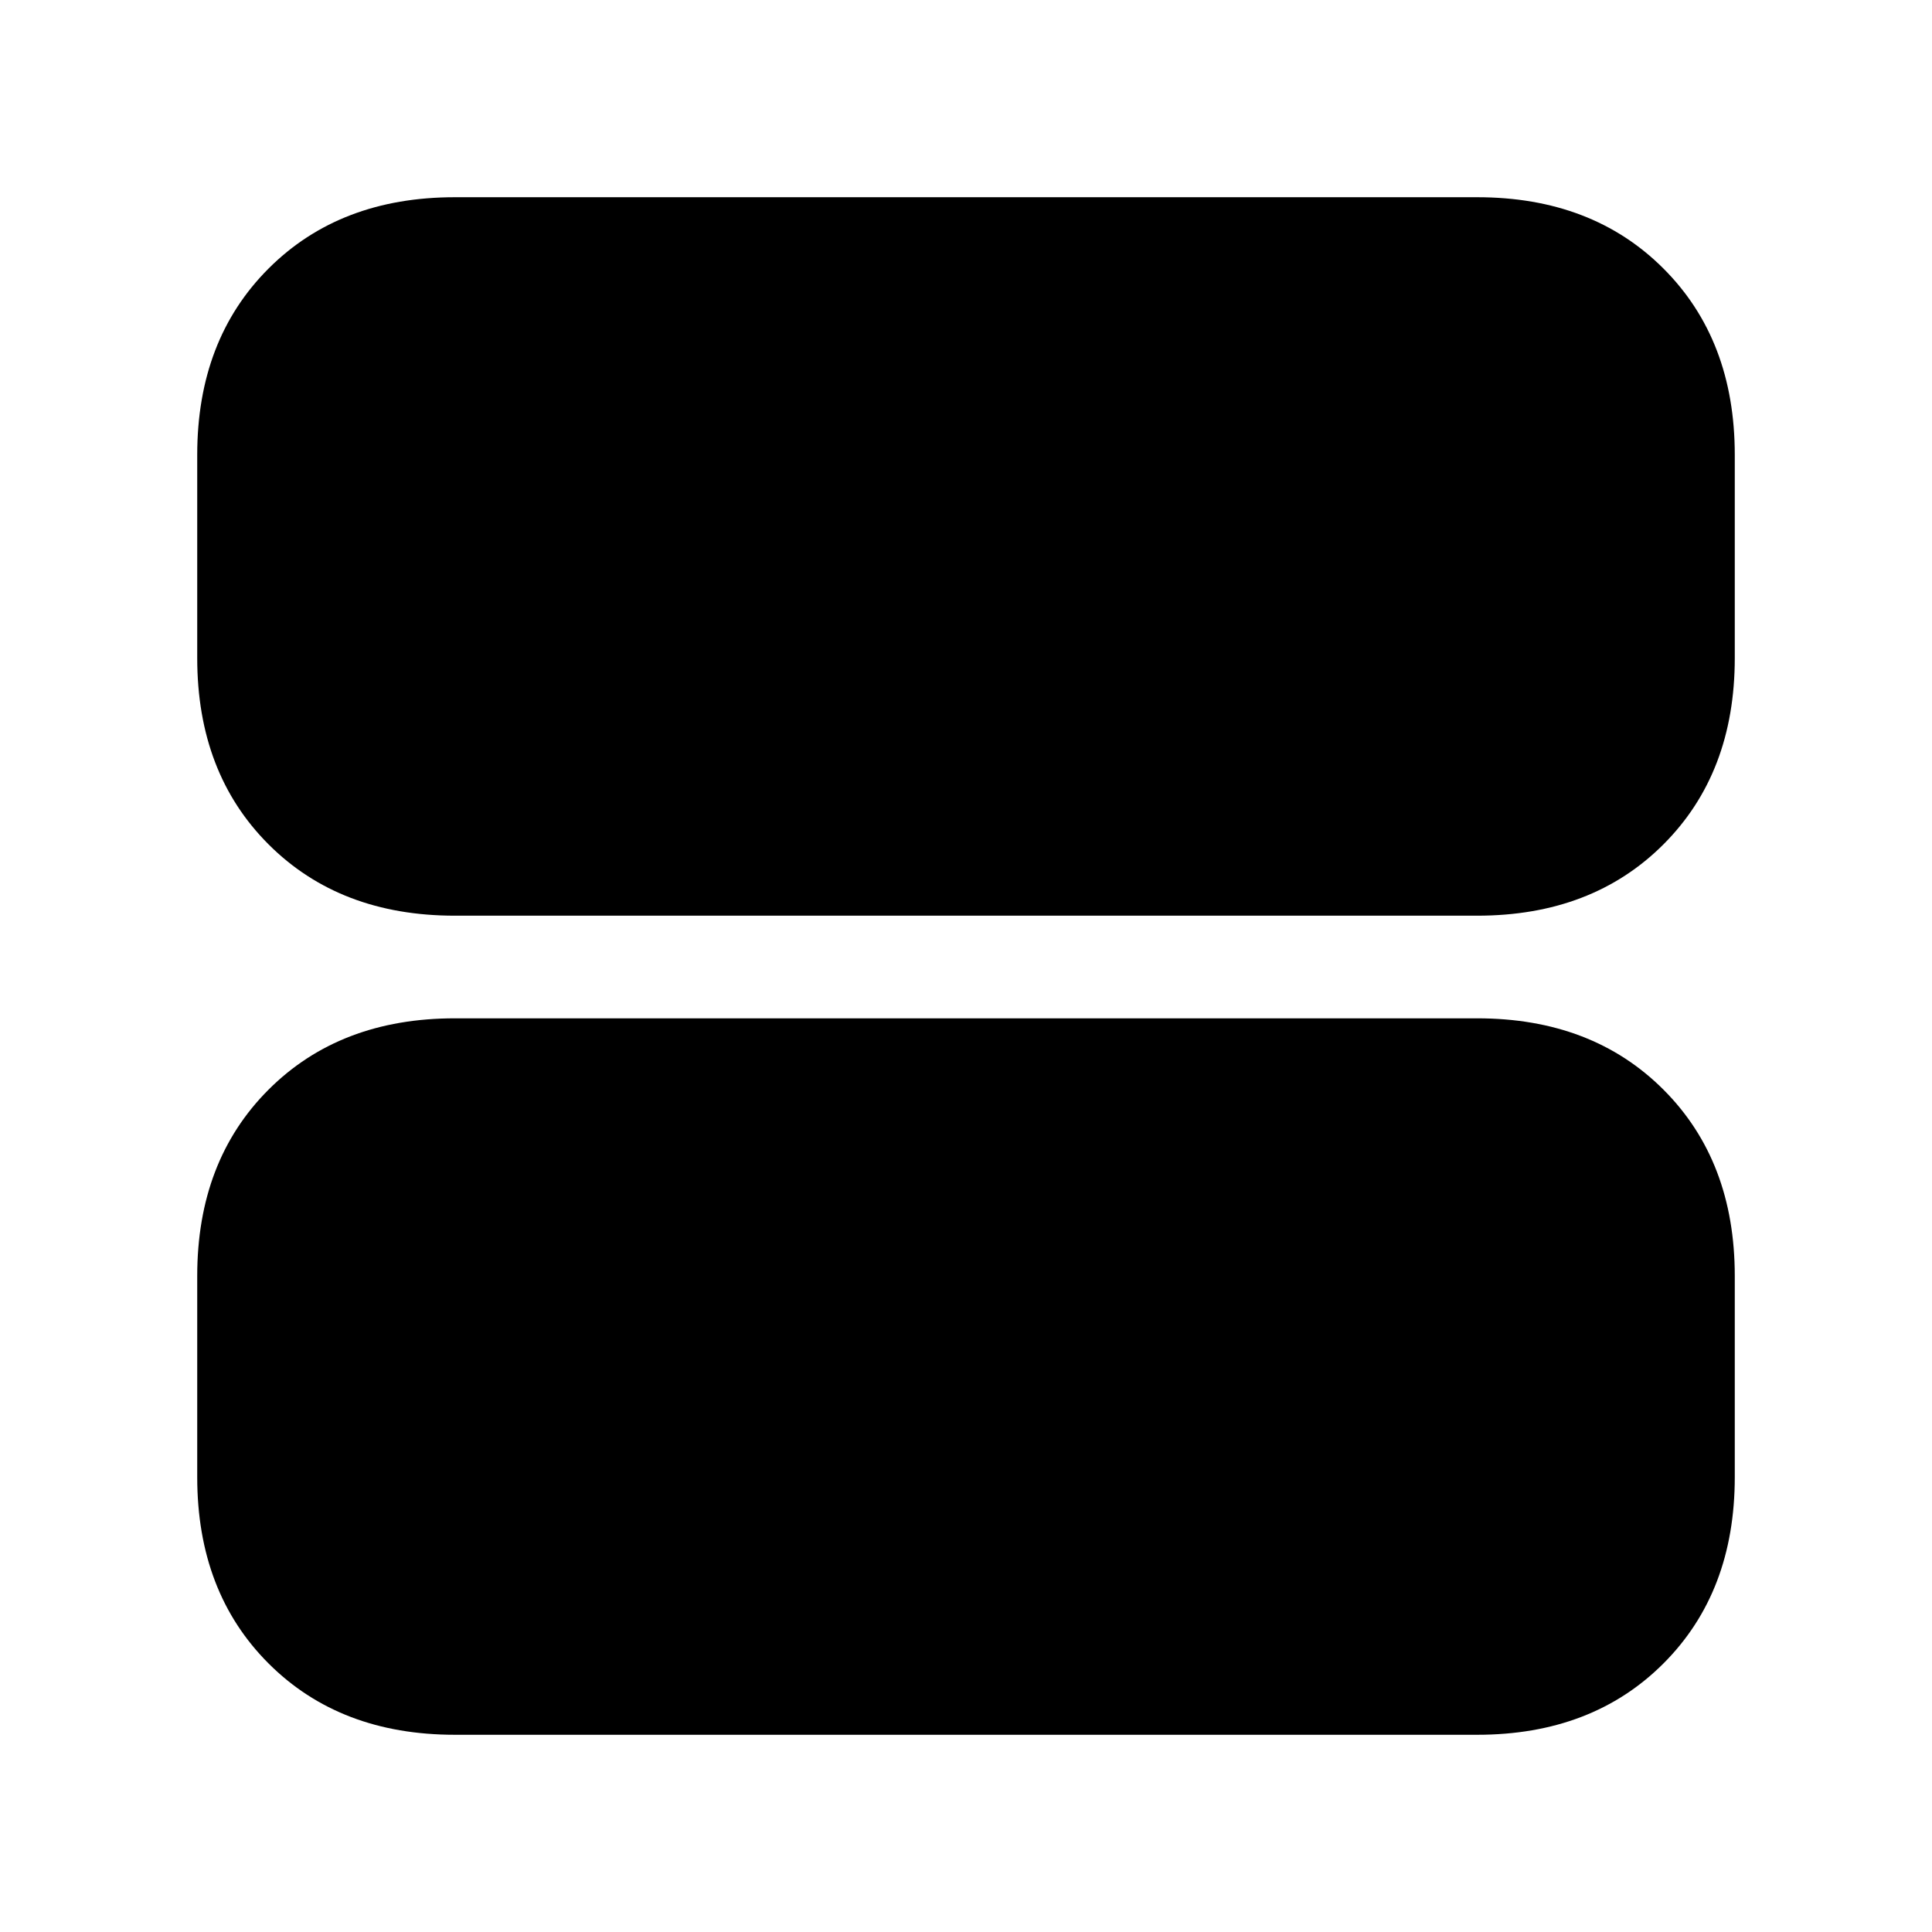 <svg xmlns="http://www.w3.org/2000/svg" height="20" viewBox="0 -960 960 960" width="20"><path d="M226-505q-57.12 0-92.56-35.44Q98-575.88 98-633v-101q0-57.13 35.44-92.56Q168.88-862 226-862h508q57.13 0 92.56 35.44Q862-791.13 862-734v101q0 57.12-35.44 92.56Q791.13-505 734-505H226Zm0 407q-57.12 0-92.56-35.44Q98-168.88 98-226v-100q0-57.13 35.44-92.56Q168.88-454 226-454h508q57.13 0 92.56 35.44Q862-383.13 862-326v100q0 57.12-35.44 92.56Q791.13-98 734-98H226Z"/></svg>